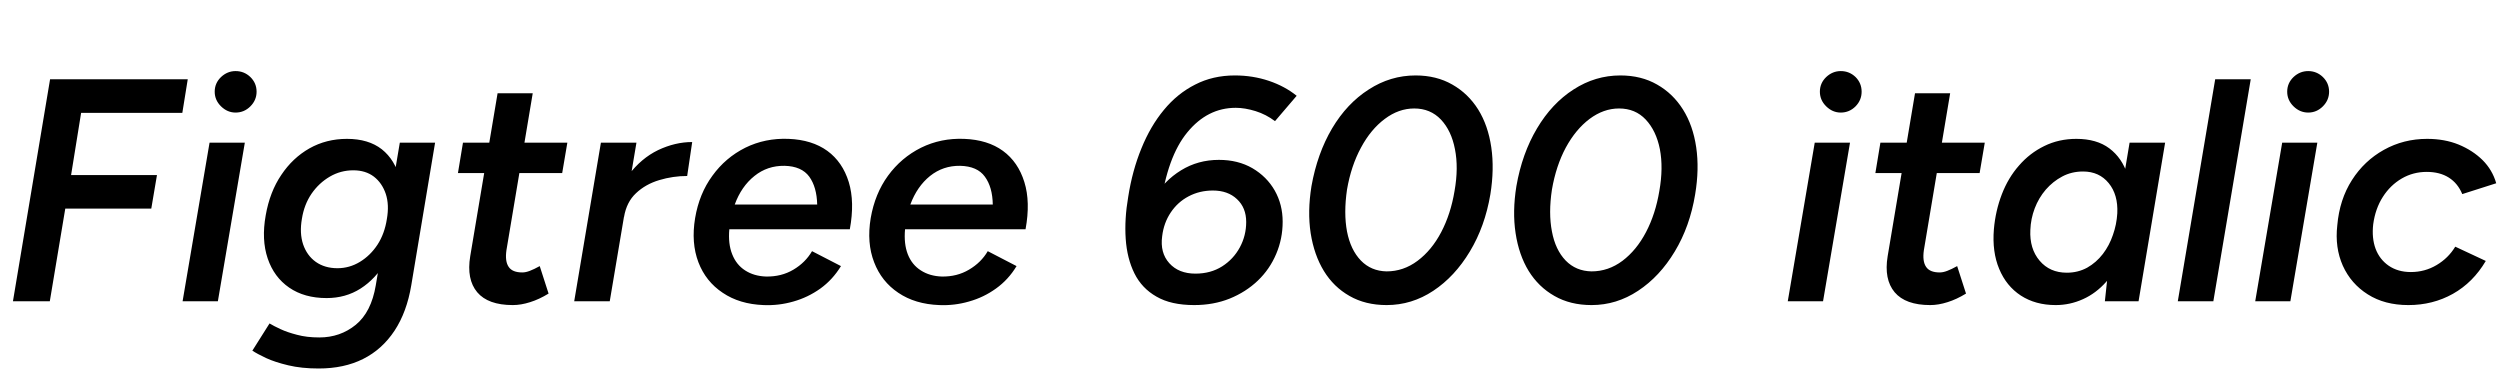 <svg xmlns="http://www.w3.org/2000/svg" xmlns:xlink="http://www.w3.org/1999/xlink" width="189.216" height="28.8"><path fill="black" d="M3.77 22.80L0.98 22.80L3.79 6L14.21 6L13.80 8.54L6.14 8.54L5.38 13.25L11.88 13.25L11.45 15.79L4.94 15.79L3.77 22.80ZM16.49 22.80L13.82 22.80L15.86 10.80L18.53 10.80L16.49 22.80ZM17.83 8.52L17.83 8.52Q17.21 8.52 16.73 8.05Q16.25 7.58 16.25 6.94L16.25 6.94Q16.25 6.29 16.73 5.83Q17.21 5.38 17.83 5.38L17.83 5.38Q18.48 5.38 18.95 5.83Q19.42 6.29 19.42 6.94L19.42 6.94Q19.42 7.58 18.95 8.05Q18.48 8.52 17.83 8.52ZM24.12 27.89L24.12 27.89Q22.82 27.89 21.82 27.65Q20.81 27.41 20.14 27.10Q19.46 26.78 19.10 26.54L19.10 26.54L20.40 24.48Q20.71 24.67 21.23 24.91Q21.74 25.15 22.48 25.34Q23.21 25.54 24.17 25.54L24.17 25.54Q25.75 25.54 26.93 24.58Q28.10 23.62 28.44 21.60L28.44 21.60L30.26 10.80L32.93 10.80L31.13 21.58Q30.79 23.62 29.86 25.03Q28.92 26.45 27.48 27.17Q26.04 27.89 24.12 27.89ZM24.72 22.56L24.72 22.56Q23.04 22.56 21.89 21.77Q20.74 20.98 20.26 19.56Q19.78 18.14 20.11 16.30L20.11 16.30Q20.42 14.52 21.29 13.24Q22.15 11.95 23.42 11.23Q24.70 10.51 26.26 10.51L26.26 10.51Q27.89 10.51 28.90 11.30Q29.90 12.10 30.25 13.50Q30.60 14.90 30.29 16.73L30.29 16.73Q29.98 18.48 29.20 19.80Q28.42 21.12 27.29 21.84Q26.16 22.56 24.72 22.56ZM25.54 20.30L25.54 20.30Q26.45 20.30 27.24 19.82Q28.03 19.34 28.57 18.52Q29.11 17.69 29.28 16.58L29.28 16.58Q29.47 15.50 29.20 14.68Q28.92 13.85 28.30 13.37Q27.67 12.89 26.74 12.89L26.74 12.89Q25.78 12.89 24.96 13.37Q24.14 13.85 23.58 14.66Q23.02 15.48 22.85 16.56L22.85 16.56Q22.66 17.64 22.94 18.49Q23.23 19.34 23.90 19.82Q24.58 20.30 25.54 20.30ZM38.81 23.09L38.81 23.09Q36.94 23.09 36.12 22.12Q35.30 21.14 35.59 19.39L35.59 19.39L37.66 7.06L40.32 7.06L38.33 18.94Q38.21 19.78 38.50 20.20Q38.78 20.62 39.53 20.62L39.53 20.62Q39.79 20.62 40.10 20.50Q40.42 20.38 40.85 20.14L40.85 20.14L41.52 22.22Q40.80 22.66 40.12 22.87Q39.43 23.09 38.81 23.09ZM42.55 13.10L34.66 13.10L35.04 10.80L42.94 10.80L42.55 13.10ZM46.15 22.80L43.46 22.80L45.48 10.80L48.17 10.80L46.15 22.80ZM47.23 16.42L46.30 16.44Q46.63 14.50 47.58 13.24Q48.53 11.98 49.81 11.36Q51.10 10.75 52.39 10.75L52.39 10.75L52.01 13.32Q50.93 13.32 49.90 13.63Q48.86 13.94 48.14 14.62Q47.42 15.29 47.23 16.42L47.23 16.42ZM57.79 23.09L57.79 23.09Q55.97 23.02 54.70 22.16Q53.42 21.31 52.86 19.85Q52.30 18.38 52.61 16.51L52.61 16.51Q52.92 14.66 53.92 13.30Q54.91 11.93 56.41 11.18Q57.91 10.44 59.69 10.51L59.69 10.51Q61.46 10.58 62.62 11.42Q63.77 12.26 64.24 13.78Q64.70 15.29 64.32 17.35L64.32 17.35L55.20 17.35Q55.10 18.46 55.42 19.25Q55.73 20.04 56.40 20.47Q57.07 20.90 57.98 20.93L57.98 20.93Q59.14 20.95 60.05 20.41Q60.96 19.87 61.46 19.01L61.46 19.01L63.65 20.14Q63.02 21.17 62.09 21.84Q61.15 22.51 60.05 22.82Q58.94 23.14 57.79 23.09ZM55.61 15.48L55.61 15.48L61.85 15.48Q61.82 14.16 61.25 13.37Q60.67 12.58 59.38 12.55L59.38 12.55Q58.08 12.53 57.10 13.32Q56.11 14.11 55.61 15.48ZM71.09 23.09L71.09 23.09Q69.26 23.02 67.99 22.16Q66.72 21.31 66.16 19.85Q65.59 18.38 65.90 16.51L65.90 16.51Q66.22 14.66 67.21 13.30Q68.21 11.93 69.71 11.18Q71.21 10.44 72.98 10.51L72.98 10.51Q74.76 10.58 75.91 11.42Q77.06 12.26 77.53 13.78Q78 15.29 77.62 17.35L77.62 17.35L68.50 17.35Q68.40 18.46 68.71 19.25Q69.02 20.04 69.70 20.47Q70.37 20.90 71.28 20.93L71.28 20.93Q72.43 20.95 73.34 20.41Q74.26 19.87 74.76 19.01L74.76 19.01L76.94 20.14Q76.32 21.17 75.38 21.84Q74.45 22.51 73.34 22.82Q72.24 23.14 71.09 23.09ZM68.90 15.48L68.90 15.48L75.14 15.48Q75.12 14.16 74.54 13.37Q73.97 12.58 72.67 12.55L72.67 12.55Q71.38 12.53 70.39 13.32Q69.41 14.11 68.90 15.48ZM90.38 23.09L90.38 23.09Q88.63 23.09 87.53 22.45Q86.42 21.82 85.86 20.69Q85.30 19.56 85.20 18.07Q85.10 16.58 85.39 14.90L85.39 14.90Q85.70 12.91 86.39 11.23Q87.07 9.55 88.09 8.32Q89.11 7.08 90.46 6.40Q91.80 5.71 93.46 5.71L93.46 5.71Q94.82 5.71 96.04 6.12Q97.25 6.53 98.14 7.25L98.14 7.25L96.50 9.17Q95.83 8.66 95.03 8.41Q94.22 8.16 93.53 8.16L93.53 8.16Q91.39 8.16 89.87 10.01Q88.34 11.86 87.84 15.62L87.84 15.62L87.29 15.05Q88.10 13.68 89.39 12.89Q90.67 12.10 92.26 12.10L92.26 12.10Q93.70 12.10 94.79 12.73Q95.88 13.37 96.48 14.42Q97.08 15.48 97.08 16.78L97.08 16.78Q97.08 18.07 96.59 19.22Q96.10 20.38 95.20 21.24Q94.30 22.10 93.07 22.60Q91.85 23.09 90.38 23.09ZM90.48 20.71L90.48 20.71Q91.63 20.71 92.50 20.16Q93.36 19.61 93.84 18.72Q94.32 17.83 94.32 16.80L94.32 16.80Q94.32 15.72 93.62 15.07Q92.93 14.42 91.80 14.42L91.80 14.42Q90.79 14.42 89.96 14.86Q89.14 15.29 88.61 16.08Q88.08 16.87 87.96 17.88L87.96 17.88Q87.79 19.13 88.50 19.92Q89.21 20.71 90.48 20.71ZM104.95 23.09L104.95 23.09Q103.34 23.09 102.14 22.40Q100.94 21.72 100.20 20.51Q99.46 19.30 99.20 17.65Q98.95 16.01 99.26 14.09L99.26 14.09Q99.70 11.62 100.82 9.72Q101.95 7.82 103.60 6.77Q105.24 5.71 107.14 5.71L107.14 5.71Q108.72 5.71 109.92 6.40Q111.12 7.08 111.88 8.29Q112.63 9.50 112.87 11.15Q113.11 12.79 112.80 14.71L112.80 14.71Q112.39 17.14 111.25 19.03Q110.11 20.93 108.48 22.01Q106.85 23.09 104.95 23.09ZM104.95 20.54L104.95 20.54Q106.22 20.54 107.29 19.74Q108.36 18.94 109.08 17.57Q109.80 16.20 110.09 14.45L110.09 14.45Q110.40 12.70 110.12 11.29Q109.85 9.89 109.06 9.05Q108.26 8.21 107.04 8.21L107.04 8.21Q105.86 8.21 104.81 9Q103.75 9.79 103.01 11.17Q102.26 12.55 101.95 14.35L101.95 14.35Q101.69 16.13 101.95 17.52Q102.22 18.91 103.00 19.72Q103.78 20.52 104.95 20.54ZM120.46 23.09L120.46 23.09Q118.85 23.09 117.65 22.40Q116.45 21.72 115.70 20.51Q114.96 19.30 114.71 17.65Q114.46 16.01 114.77 14.09L114.77 14.09Q115.20 11.62 116.33 9.72Q117.46 7.82 119.10 6.77Q120.74 5.71 122.64 5.71L122.64 5.71Q124.22 5.71 125.42 6.40Q126.62 7.08 127.38 8.29Q128.14 9.50 128.38 11.15Q128.62 12.79 128.30 14.71L128.30 14.71Q127.90 17.14 126.76 19.03Q125.62 20.93 123.98 22.01Q122.35 23.09 120.46 23.09ZM120.46 20.54L120.46 20.54Q121.73 20.54 122.80 19.74Q123.86 18.94 124.58 17.57Q125.30 16.20 125.59 14.45L125.59 14.45Q125.90 12.70 125.63 11.29Q125.35 9.89 124.56 9.05Q123.77 8.21 122.54 8.21L122.54 8.21Q121.37 8.21 120.31 9Q119.26 9.79 118.51 11.17Q117.77 12.55 117.46 14.35L117.46 14.35Q117.19 16.13 117.46 17.52Q117.72 18.91 118.50 19.72Q119.28 20.52 120.46 20.54ZM137.98 22.80L135.31 22.80L137.35 10.80L140.02 10.80L137.98 22.80ZM139.32 8.52L139.32 8.52Q138.70 8.52 138.22 8.05Q137.74 7.58 137.74 6.94L137.74 6.94Q137.74 6.29 138.22 5.83Q138.70 5.38 139.32 5.38L139.32 5.38Q139.97 5.38 140.44 5.83Q140.90 6.29 140.90 6.94L140.90 6.94Q140.90 7.58 140.44 8.05Q139.97 8.52 139.32 8.52ZM146.09 23.09L146.09 23.09Q144.22 23.09 143.40 22.12Q142.58 21.14 142.87 19.39L142.87 19.39L144.94 7.06L147.60 7.06L145.61 18.94Q145.49 19.78 145.78 20.20Q146.06 20.62 146.81 20.62L146.81 20.62Q147.07 20.62 147.38 20.50Q147.70 20.38 148.13 20.14L148.13 20.14L148.80 22.22Q148.08 22.66 147.40 22.87Q146.71 23.09 146.09 23.09ZM149.83 13.10L141.94 13.10L142.32 10.80L150.22 10.80L149.83 13.10ZM161.86 22.80L159.31 22.80L159.55 20.57L161.18 10.80L163.87 10.80L161.86 22.80ZM155.59 23.09L155.59 23.09Q154.06 23.09 152.95 22.37Q151.85 21.65 151.31 20.35Q150.77 19.06 150.91 17.35L150.91 17.35Q151.03 15.96 151.51 14.71Q151.99 13.46 152.81 12.53Q153.62 11.59 154.73 11.05Q155.83 10.51 157.15 10.51L157.15 10.51Q158.69 10.51 159.65 11.23Q160.61 11.95 161.02 13.22Q161.42 14.50 161.28 16.18L161.28 16.18Q161.18 17.88 160.69 19.16Q160.20 20.45 159.42 21.32Q158.64 22.20 157.66 22.64Q156.67 23.09 155.59 23.09ZM156.43 20.64L156.43 20.64Q157.27 20.64 157.97 20.26Q158.66 19.87 159.16 19.22Q159.65 18.58 159.92 17.78Q160.20 16.99 160.25 16.15L160.25 16.15Q160.32 14.74 159.60 13.86Q158.88 12.98 157.66 12.98L157.66 12.98Q156.79 12.98 156.08 13.36Q155.38 13.73 154.84 14.35Q154.30 14.98 154.00 15.77Q153.70 16.56 153.67 17.40L153.67 17.40Q153.60 18.82 154.37 19.73Q155.14 20.64 156.43 20.64ZM167.52 22.80L164.83 22.80L167.66 6L170.35 6L167.52 22.80ZM173.35 22.80L170.69 22.80L172.73 10.80L175.39 10.80L173.35 22.80ZM174.70 8.52L174.70 8.52Q174.07 8.52 173.59 8.05Q173.11 7.58 173.11 6.94L173.11 6.94Q173.11 6.29 173.59 5.83Q174.07 5.38 174.70 5.38L174.70 5.38Q175.34 5.38 175.81 5.83Q176.28 6.29 176.28 6.94L176.28 6.94Q176.28 7.58 175.81 8.05Q175.34 8.52 174.70 8.52ZM182.28 23.09L182.28 23.09Q180.48 23.09 179.21 22.28Q177.94 21.48 177.32 20.11Q176.71 18.74 176.90 17.06L176.90 17.06Q177.07 15.10 178.01 13.63Q178.94 12.17 180.43 11.34Q181.92 10.51 183.70 10.51L183.70 10.51Q185.02 10.51 186.08 10.94Q187.15 11.38 187.90 12.12Q188.64 12.86 188.93 13.87L188.93 13.87L186.36 14.69Q186.02 13.87 185.34 13.44Q184.66 13.01 183.67 13.01L183.67 13.01Q182.64 13.01 181.78 13.51Q180.91 14.02 180.35 14.90Q179.78 15.79 179.62 16.97L179.62 16.97Q179.50 18.02 179.80 18.83Q180.10 19.63 180.79 20.11Q181.49 20.59 182.47 20.59L182.47 20.59Q183.53 20.59 184.42 20.06Q185.30 19.54 185.83 18.67L185.83 18.67L188.14 19.75Q187.18 21.38 185.65 22.24Q184.13 23.09 182.28 23.09Z"/></svg>